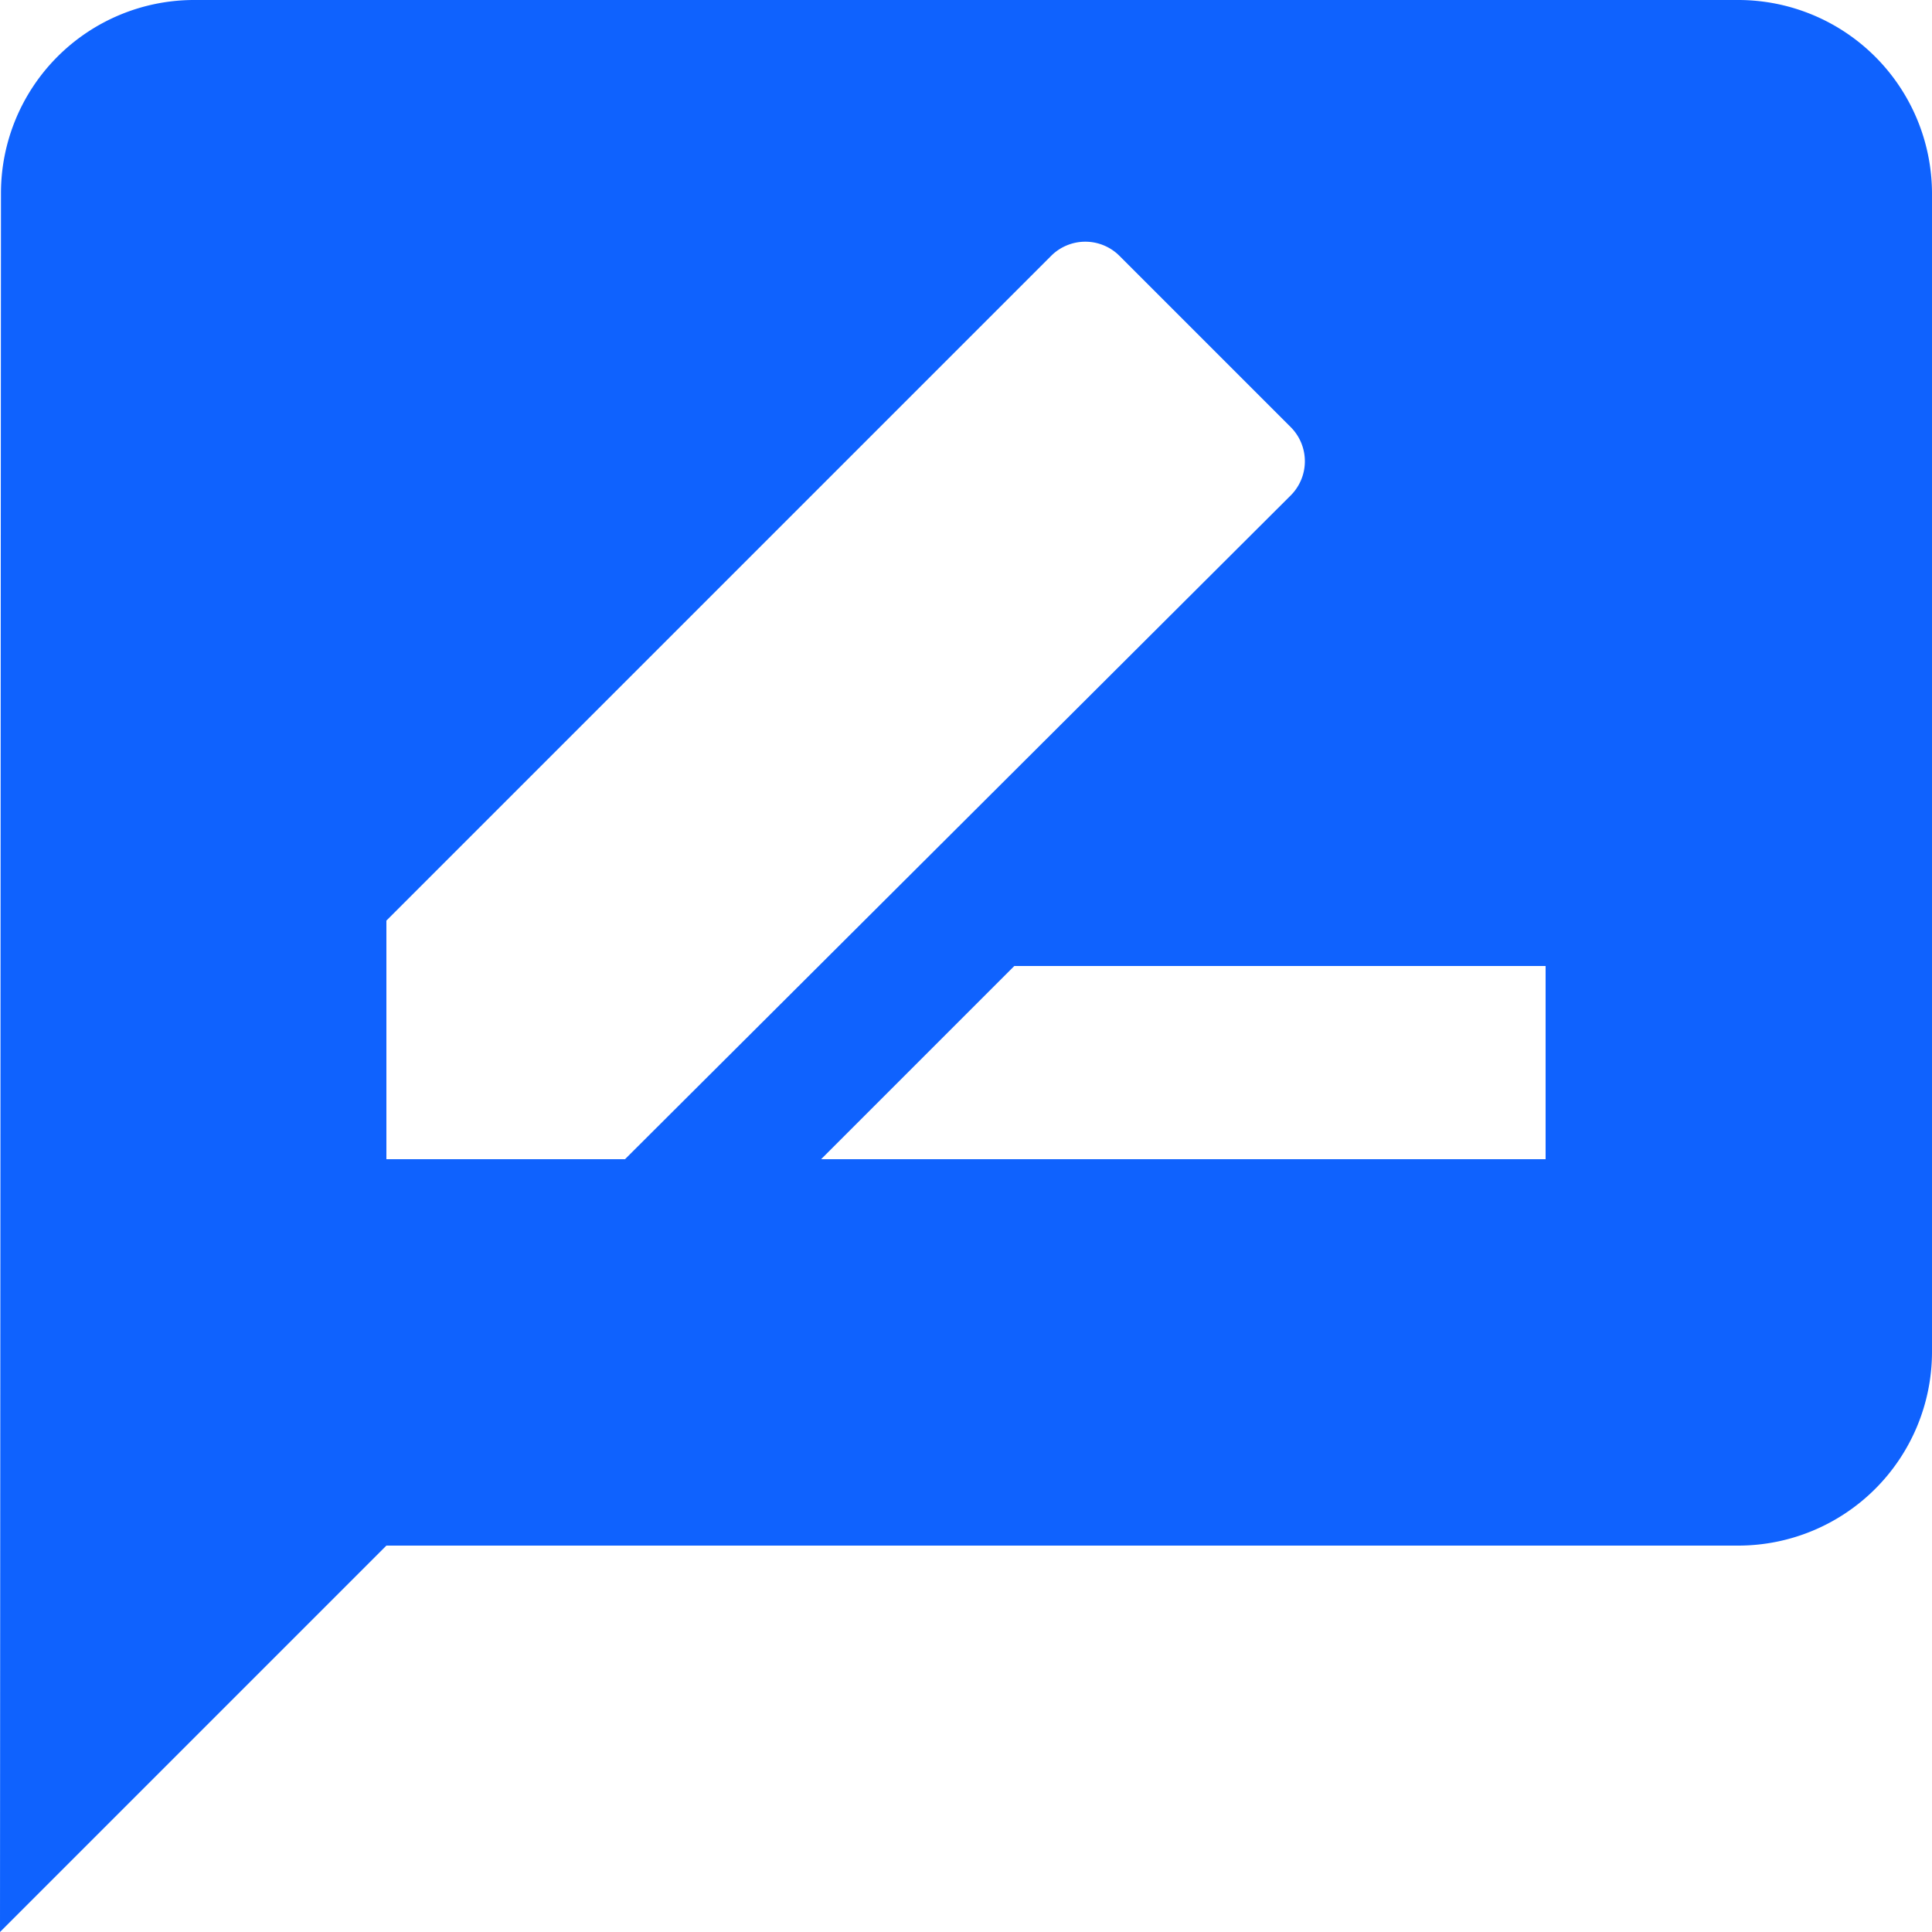 <svg xmlns="http://www.w3.org/2000/svg" width="20" height="20" viewBox="0 0 20 20">
    <g id="prefix__ic_rate_review_24px" transform="translate(-2 -2)">
        <path id="prefix__Path_26560" fill="#0f62fe" d="M20 2H4a2 2 0 0 0-1.99 2L2 22l4-4h14a2.006 2.006 0 0 0 2-2V4a2.006 2.006 0 0 0-2-2zM6 14v-2.47l6.88-6.88a.5.5 0 0 1 .71 0l1.77 1.77a.5.5 0 0 1 0 .71L8.47 14zm12 0h-7.5l2-2H18z" data-name="Path 26560"/>
    </g>
</svg>
